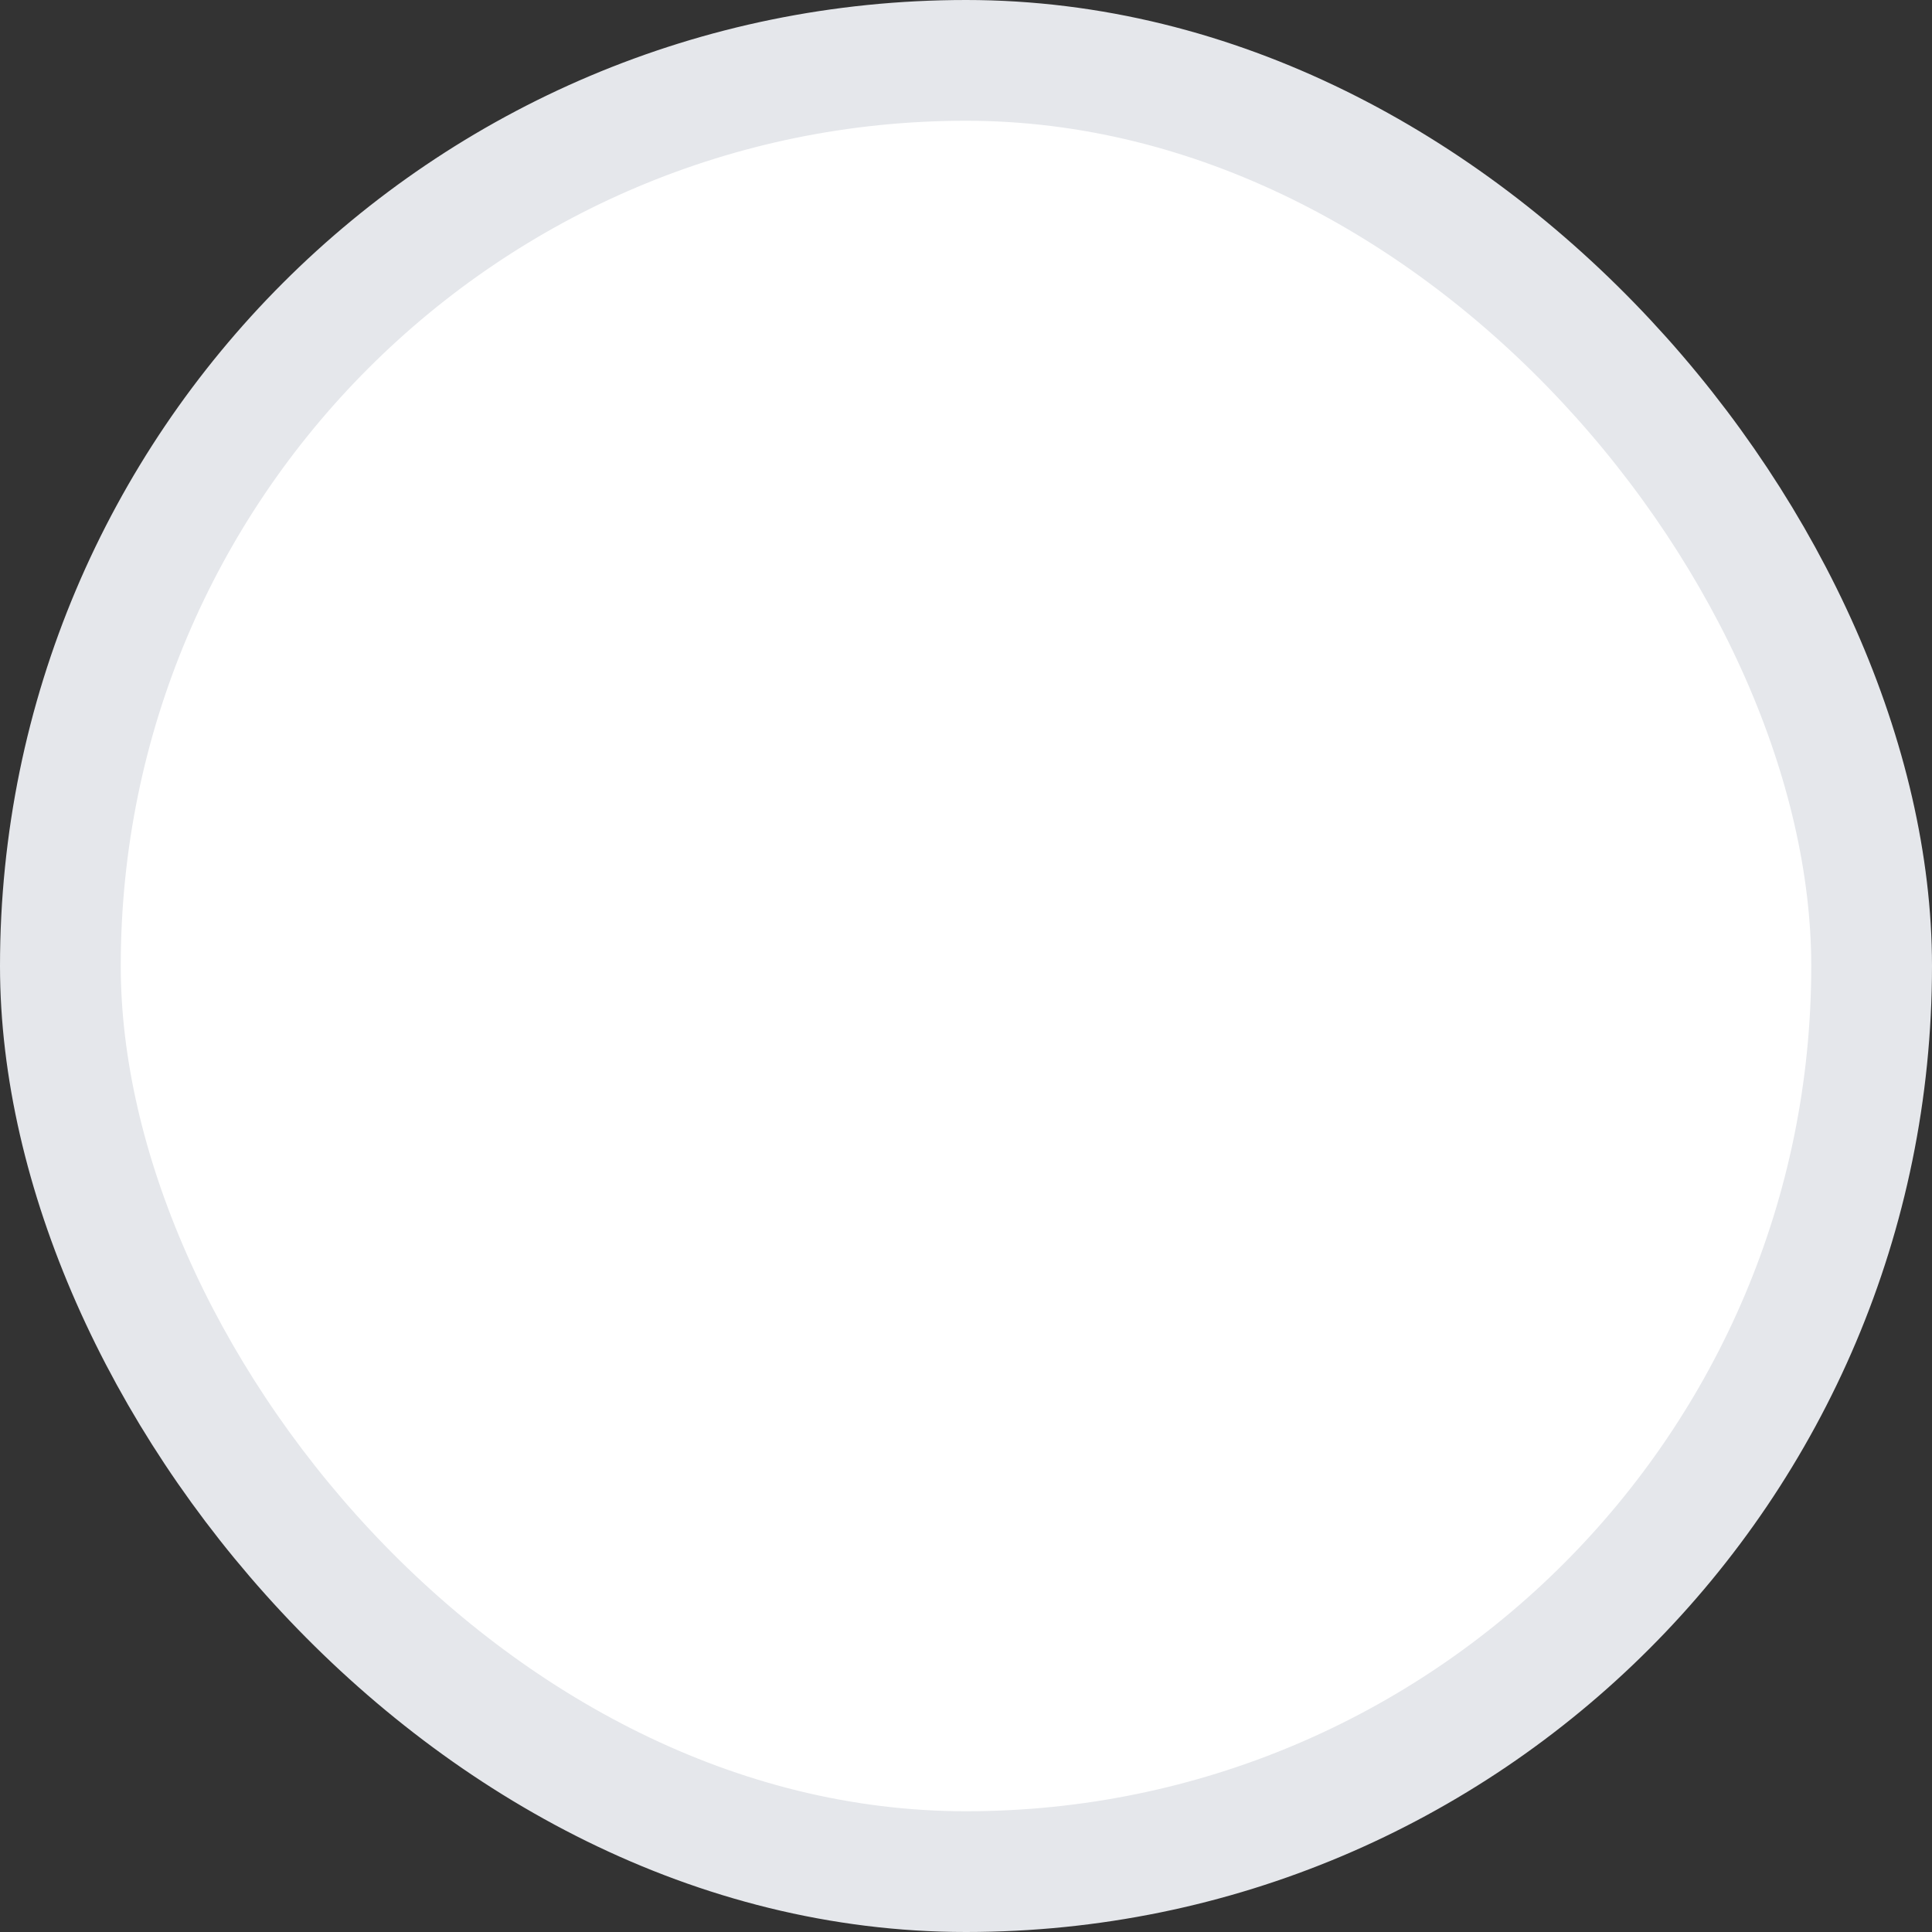 <svg width="16" height="16" viewBox="0 0 16 16" fill="none" xmlns="http://www.w3.org/2000/svg">
<rect x="0" y="0" width="16" height="16" fill="#333333" stroke="none"/>
<rect x="0.5" y="0.5" width="15" height="15" rx="7.5" fill="white"/>
<circle cx="8" cy="8" r="3.5" fill="white"/>
<rect x="0.5" y="0.5" width="15" height="15" rx="7.5" stroke="#E5E7EB"/>
</svg>
